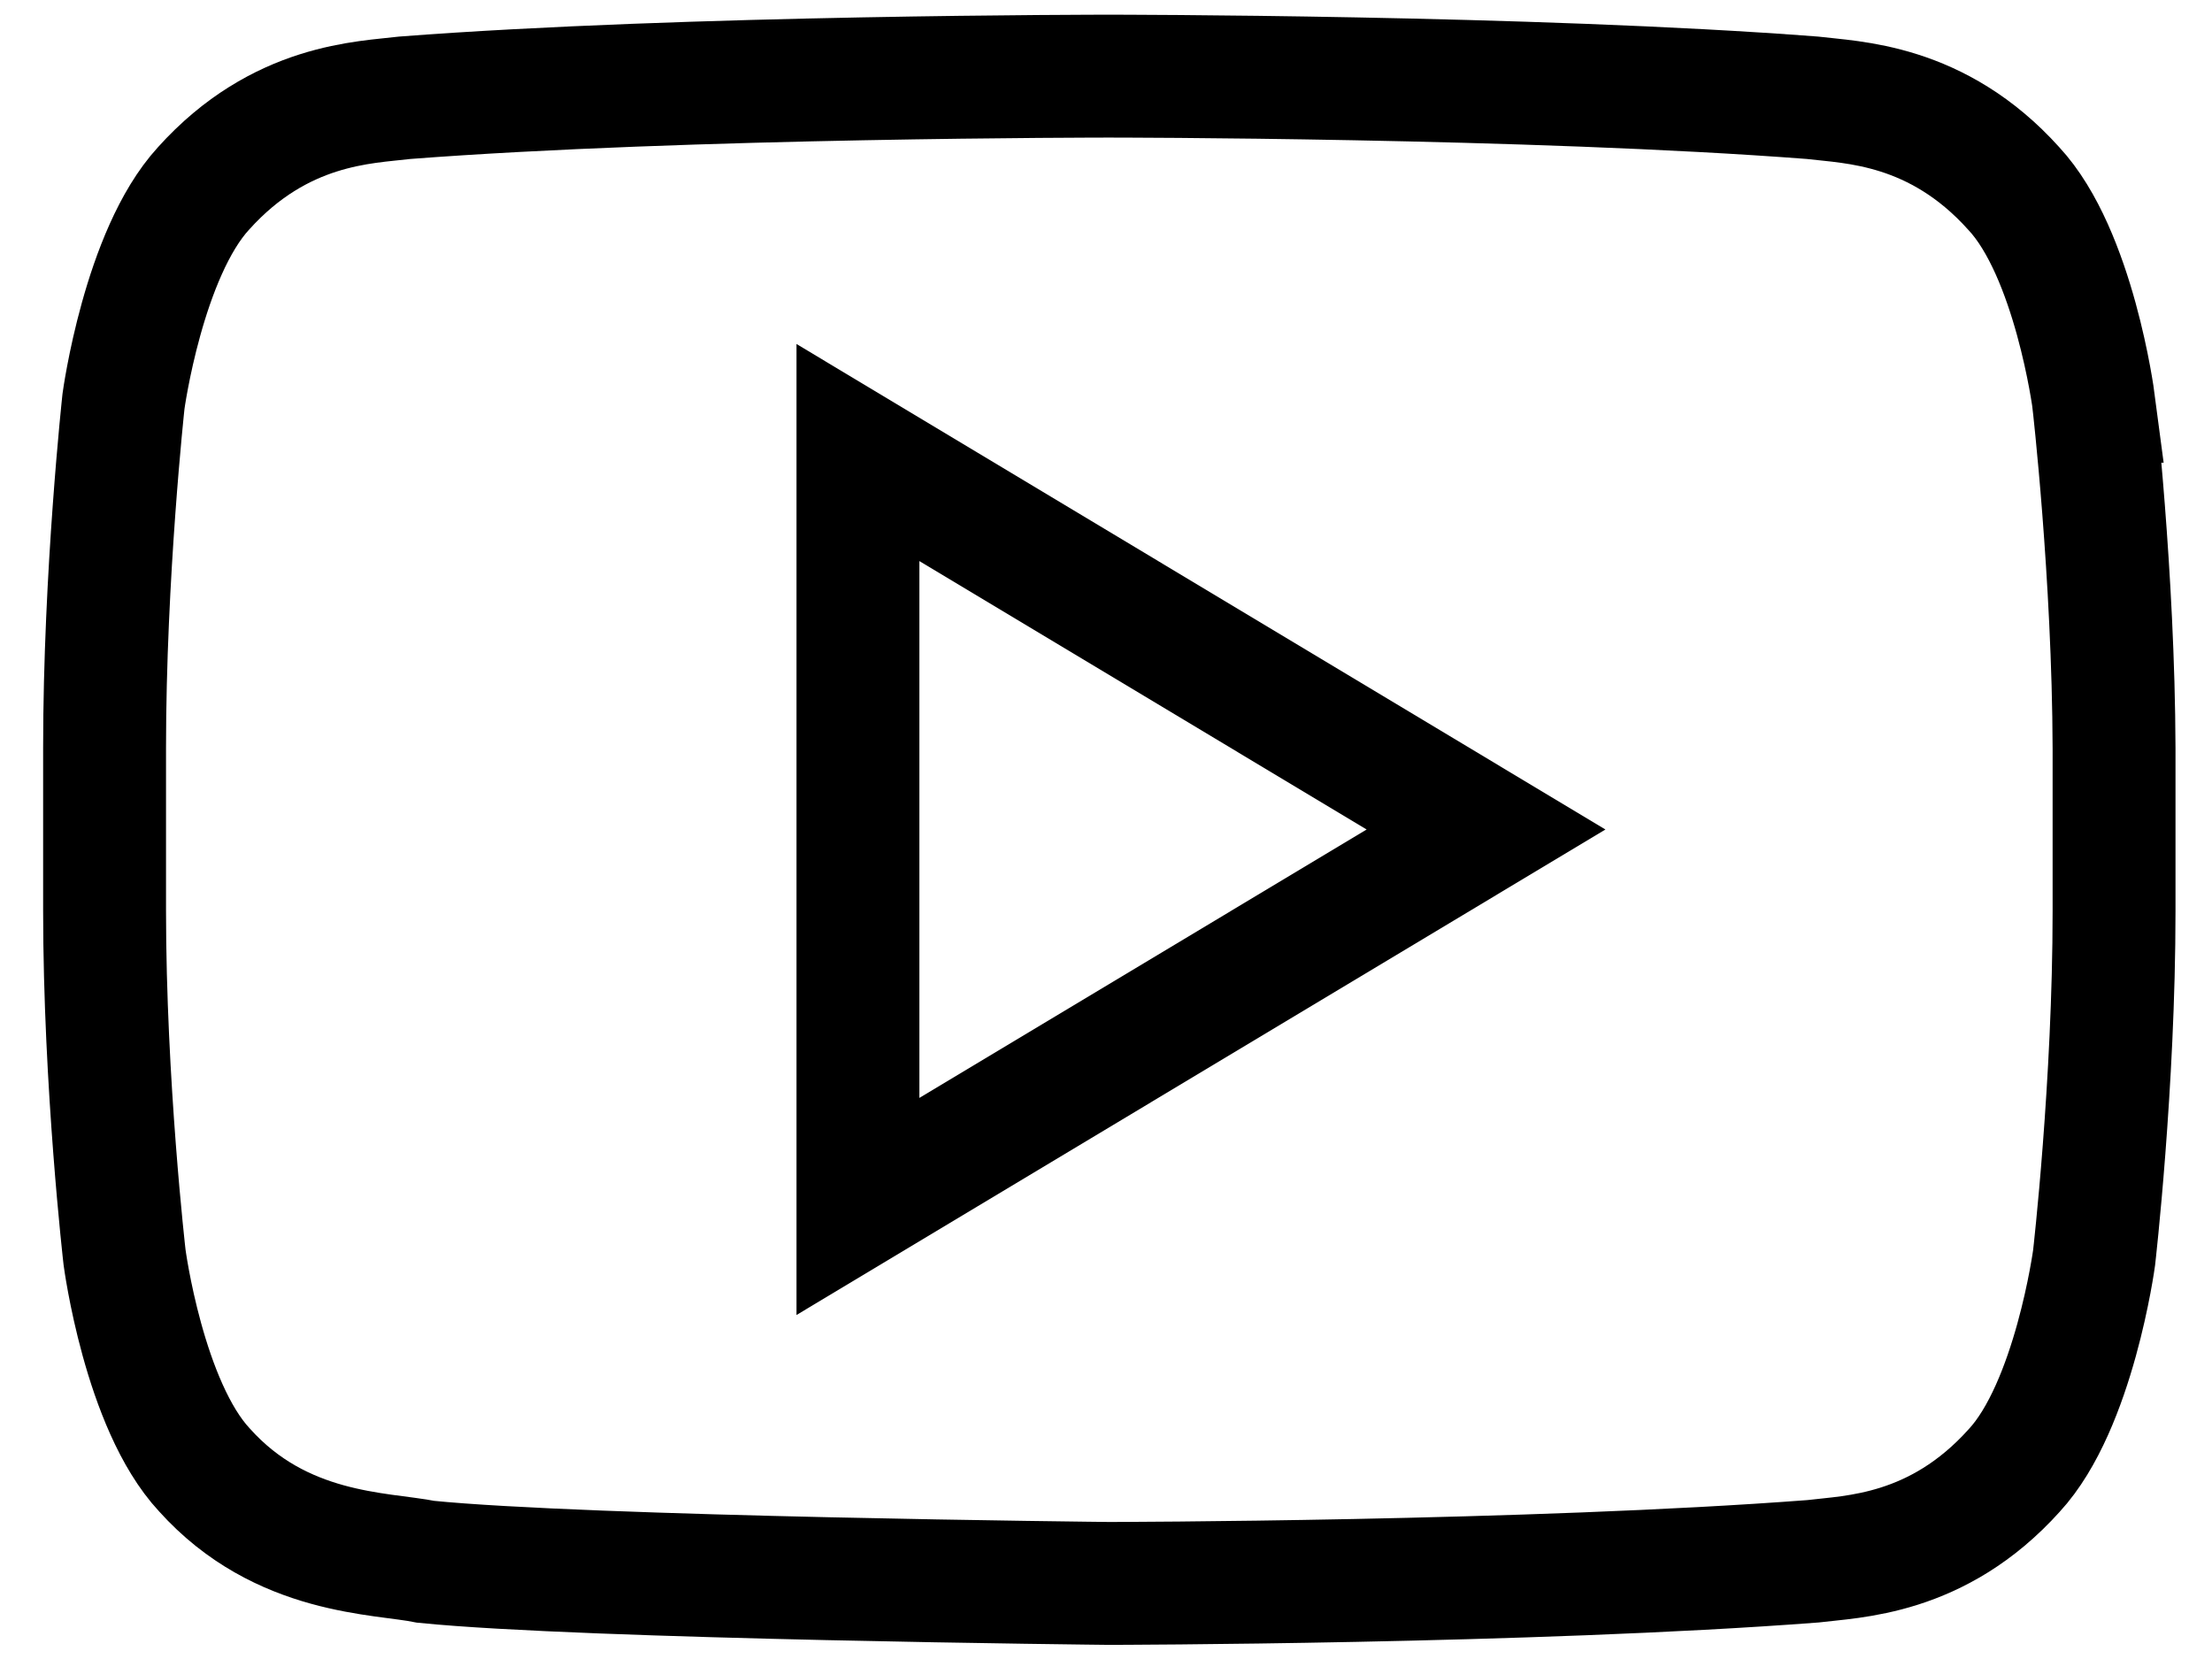 <svg width="36" height="27" fill="none" xmlns="http://www.w3.org/2000/svg"><path d="M34.073 6.53s-.316-2.408-1.3-3.463c-1.249-1.388-2.637-1.397-3.279-1.476-4.579-.352-11.443-.352-11.443-.352h-.018s-6.864 0-11.443.352c-.642.079-2.03.088-3.278 1.476C2.336 4.131 2.01 6.53 2.01 6.53s-.308 2.822-.308 5.643v2.645c0 2.822.325 5.643.325 5.643s.317 2.408 1.301 3.463c1.248 1.389 2.874 1.345 3.604 1.494 2.619.264 11.118.352 11.118.352s6.873-.01 11.452-.36c.642-.08 2.03-.089 3.278-1.477.976-1.055 1.301-3.463 1.301-3.463s.325-2.822.325-5.643v-2.645c-.009-2.83-.334-5.652-.334-5.652z" stroke="#000" stroke-width="2" stroke-miterlimit="10"/><path d="M13.963 7.365v12.27L24.185 13.5 13.963 7.365z" stroke="#000" stroke-width="2" stroke-miterlimit="10"/></svg>